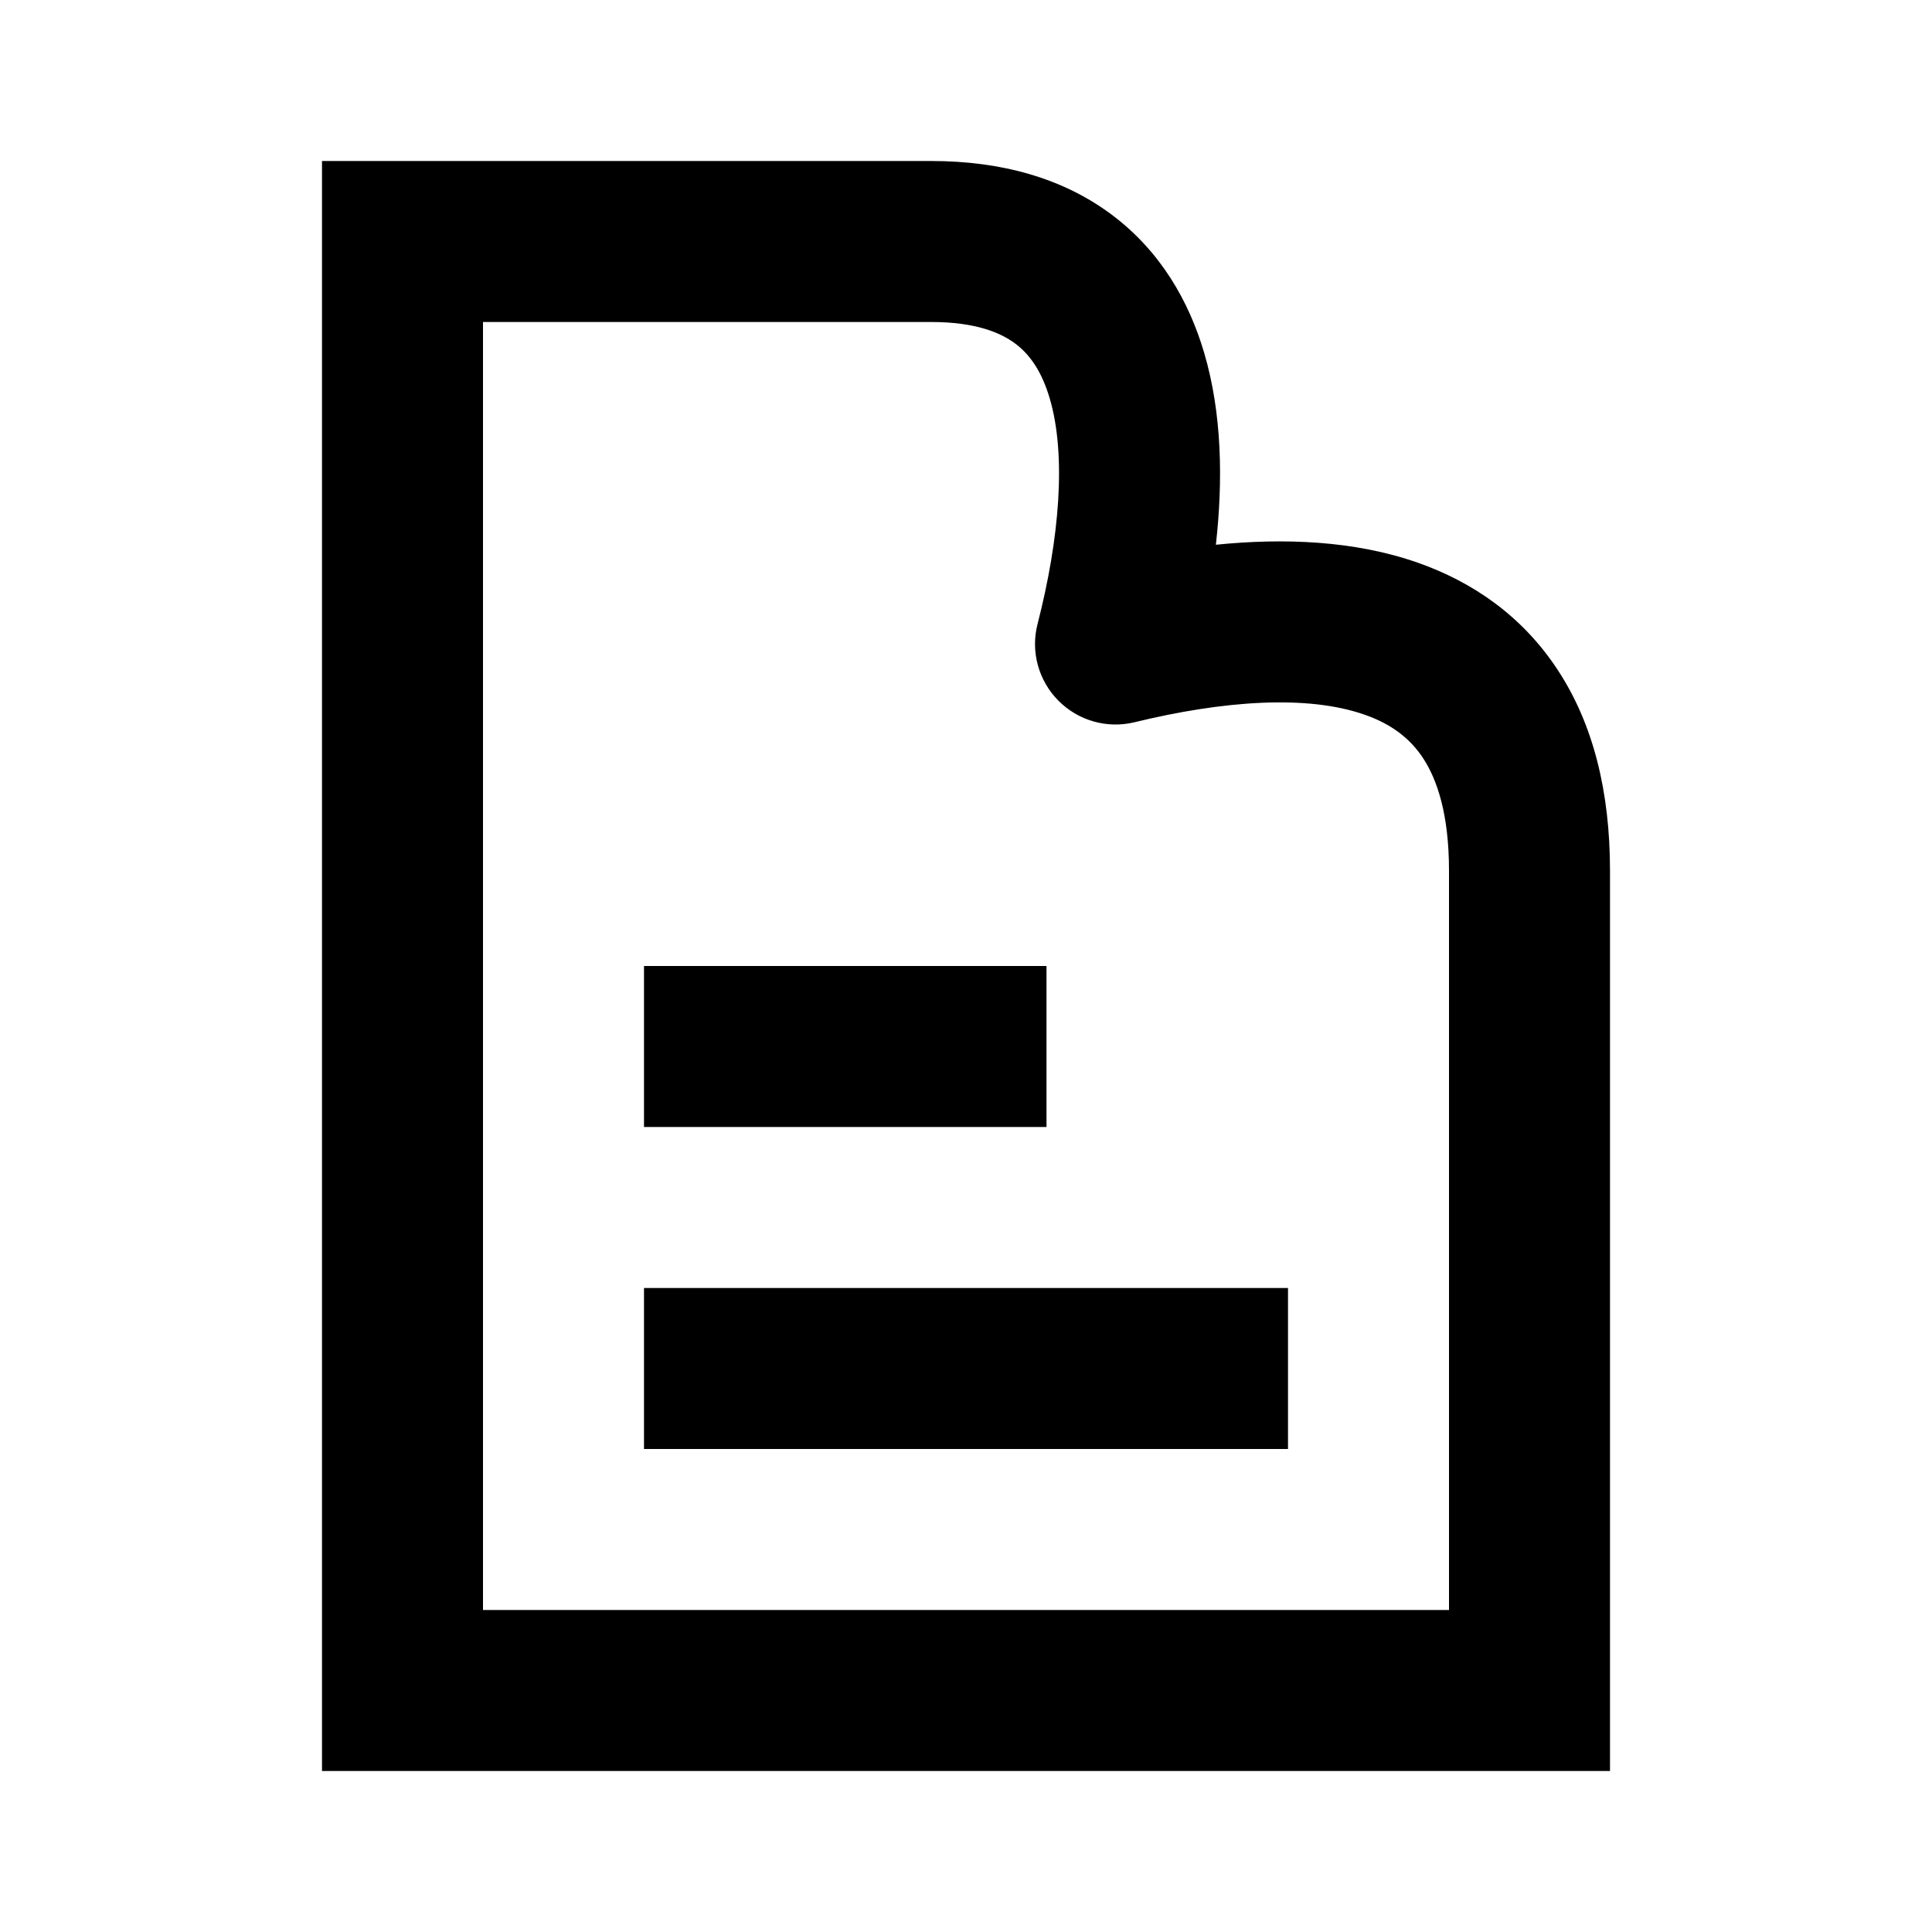 <svg xmlns="http://www.w3.org/2000/svg" width="24" height="24" viewBox="0 0 24 24" fill="none"><rect width="24" height="24" fill="none"/>
<path d="M8 14H13V12H8V14Z" fill="#000000"/>
<path d="M16 18L8 18V16L16 16V18Z" fill="#000000"/>
<path fill-rule="evenodd" clip-rule="evenodd" d="M11.568 2C12.447 2 13.209 2.216 13.813 2.669C14.417 3.122 14.77 3.742 14.959 4.384C15.18 5.134 15.194 5.967 15.104 6.767C15.943 6.682 16.826 6.713 17.618 6.992C18.291 7.229 18.913 7.651 19.355 8.329C19.792 8.997 20 9.834 20 10.815V22C14.333 22 9.667 22 4 22V2L11.568 2ZM6 4V20C10.333 20 13.667 20 18 20V10.815C18 10.111 17.851 9.683 17.68 9.421C17.515 9.169 17.28 8.993 16.954 8.879C16.239 8.627 15.194 8.704 14.093 8.972C13.752 9.055 13.392 8.952 13.146 8.702C12.899 8.452 12.801 8.091 12.889 7.751C13.161 6.693 13.249 5.658 13.04 4.949C12.943 4.619 12.796 4.406 12.613 4.269C12.43 4.132 12.119 4 11.568 4L6 4Z" fill="#000000"/>
</svg>
